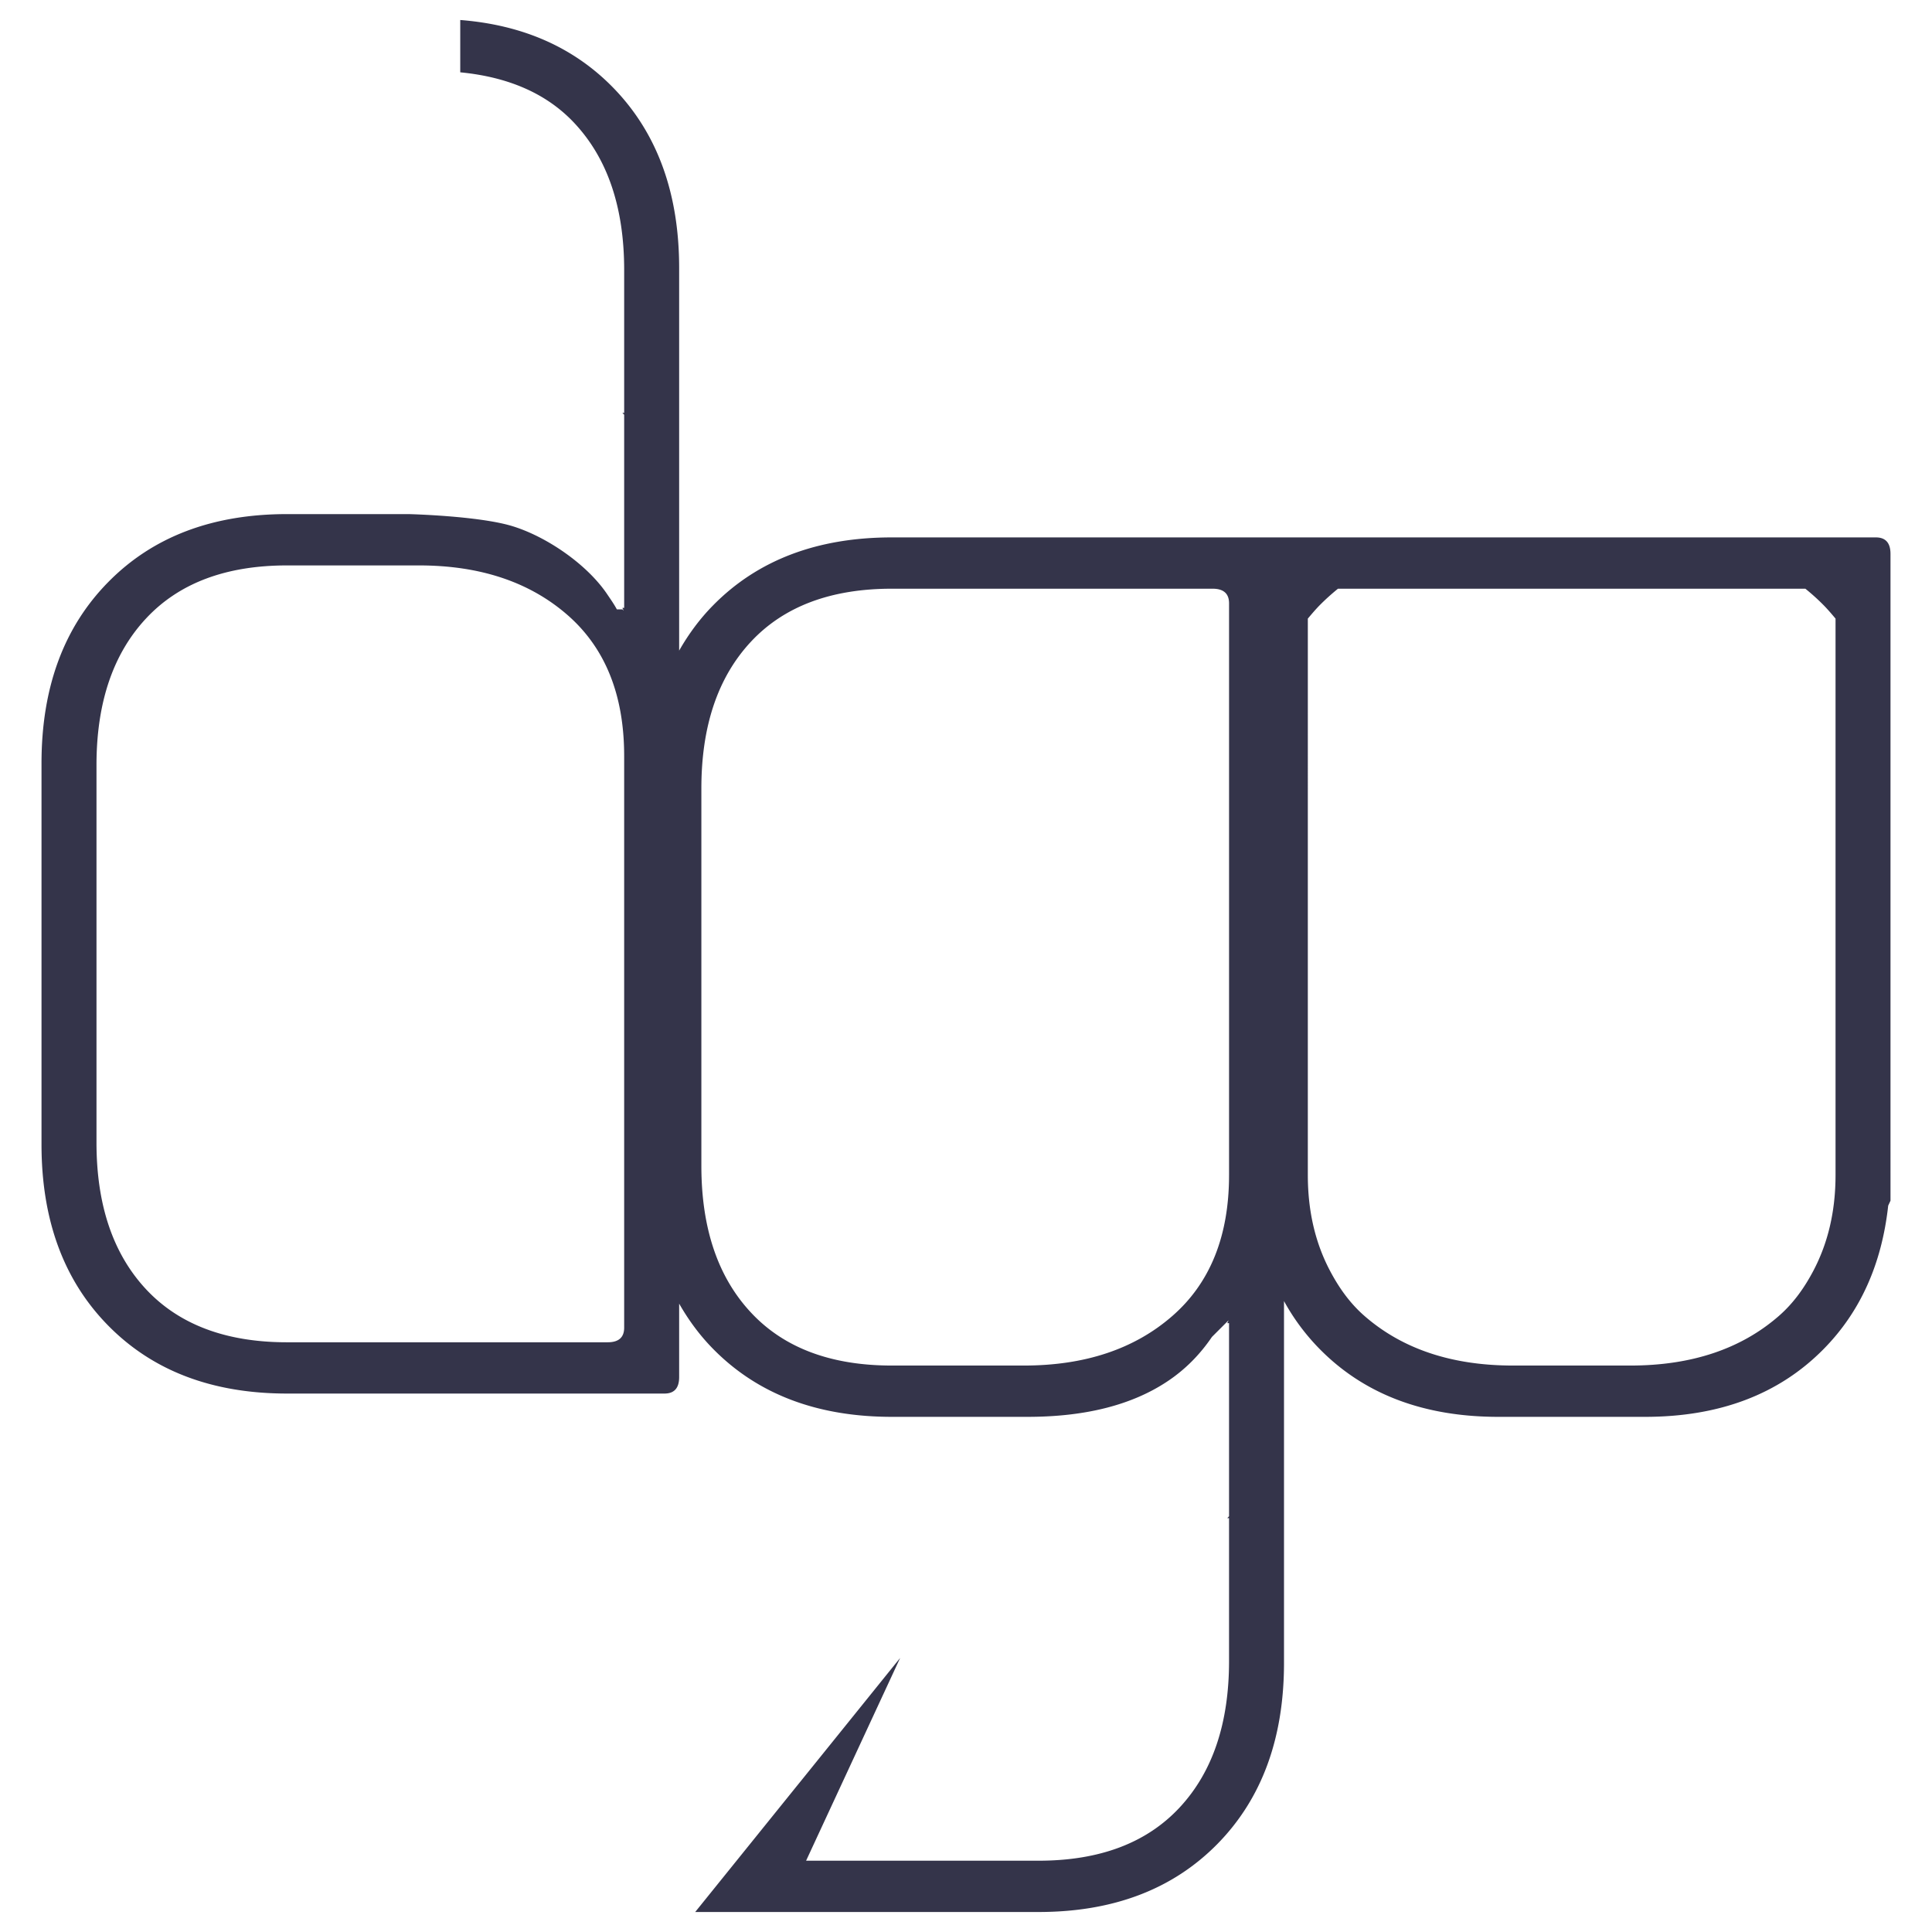 <svg xmlns="http://www.w3.org/2000/svg" width="256" height="256" viewBox="0 0 256 256"><path fill="#34344A" d="M248.56 71.209H118.184c-9.874 0-17.768 2.991-23.671 8.979-1.791 1.813-3.275 3.836-4.522 6.021V35.527c0-10.031-2.957-18.041-8.864-24.033-5.187-5.255-11.898-8.2-20.142-8.844v6.933c6.359.615 11.472 2.802 15.164 6.769 4.374 4.695 6.557 11.166 6.557 19.422v18.934h-.24l.24.242v25.596h-.24l.177.373-.177-.175h-.73c-.389-.719-.849-1.367-1.297-2.03-2.675-3.958-8.016-7.606-12.533-8.993-4.482-1.376-13.776-1.6-13.776-1.6H38.036c-9.875 0-17.766 2.992-23.671 8.984C8.453 83.091 5.5 91.106 5.5 101.141v50.501c0 10.025 2.953 18.045 8.864 24.033 5.905 5.988 13.796 8.979 23.671 8.979h50.014c1.293 0 1.942-.725 1.942-2.182v-9.732c1.247 2.184 2.731 4.207 4.522 6.02 5.903 5.994 13.797 8.98 23.671 8.98h17.962c7.706 0 13.874-1.584 18.566-4.717 2.339-1.559 4.285-3.533 5.875-5.873l2.028-2.029.18-.176-.18.375h.24v25.596l-.24.242h.24V220.092c0 8.256-2.184 14.727-6.558 19.422-4.37 4.691-10.599 7.039-18.693 7.039h-30.793l12.464-26.871-.184.228c-1.721 2.136-16.22 20.12-13 16.116L92.118 253.35h45.487c9.875 0 17.761-2.992 23.672-8.979 5.907-5.994 8.86-14.002 8.86-24.033V172.399a28.764 28.764 0 0 0 4.734 6.361c5.907 5.994 13.8 8.98 23.675 8.98h19.417c9.875 0 17.765-2.986 23.672-8.98 4.882-4.945 7.712-11.297 8.56-19.006l.305-.656V73.391c0-1.457-.65-2.182-1.94-2.182zM82.706 175.918c0 1.297-.728 1.941-2.183 1.941H38.035c-8.098 0-14.324-2.35-18.693-7.037-4.372-4.699-6.557-11.17-6.557-19.426v-50.015c0-8.255 2.185-14.729 6.557-19.421 4.369-4.695 10.596-7.039 18.693-7.039h17.481c8.087 0 14.641 2.184 19.664 6.556 5.014 4.364 7.525 10.599 7.525 18.692v75.749zm80.15-20.223c0 8.094-2.512 14.328-7.529 18.691-5.017 4.373-11.574 6.557-19.661 6.557h-17.481c-8.098 0-14.326-2.344-18.692-7.039-4.374-4.691-6.558-11.166-6.558-19.422v-50.015c0-8.255 2.184-14.727 6.558-19.426 4.366-4.687 10.595-7.034 18.692-7.034h42.488c1.452 0 2.184.643 2.184 1.939v75.749zm80.362 0c0 4.922-1.049 9.076-2.903 12.623-1.194 2.279-2.661 4.361-4.625 6.068-5.021 4.373-11.574 6.557-19.668 6.557h-15.535c-8.094 0-14.645-2.184-19.668-6.557-1.961-1.707-3.428-3.789-4.621-6.068-1.858-3.547-2.904-7.701-2.904-12.623V81.969c.509-.605 1.021-1.212 1.579-1.78a29.84 29.84 0 0 1 2.417-2.182H239.22a28.846 28.846 0 0 1 2.417 2.182c.558.568 1.073 1.175 1.582 1.78v73.726z"/></svg>